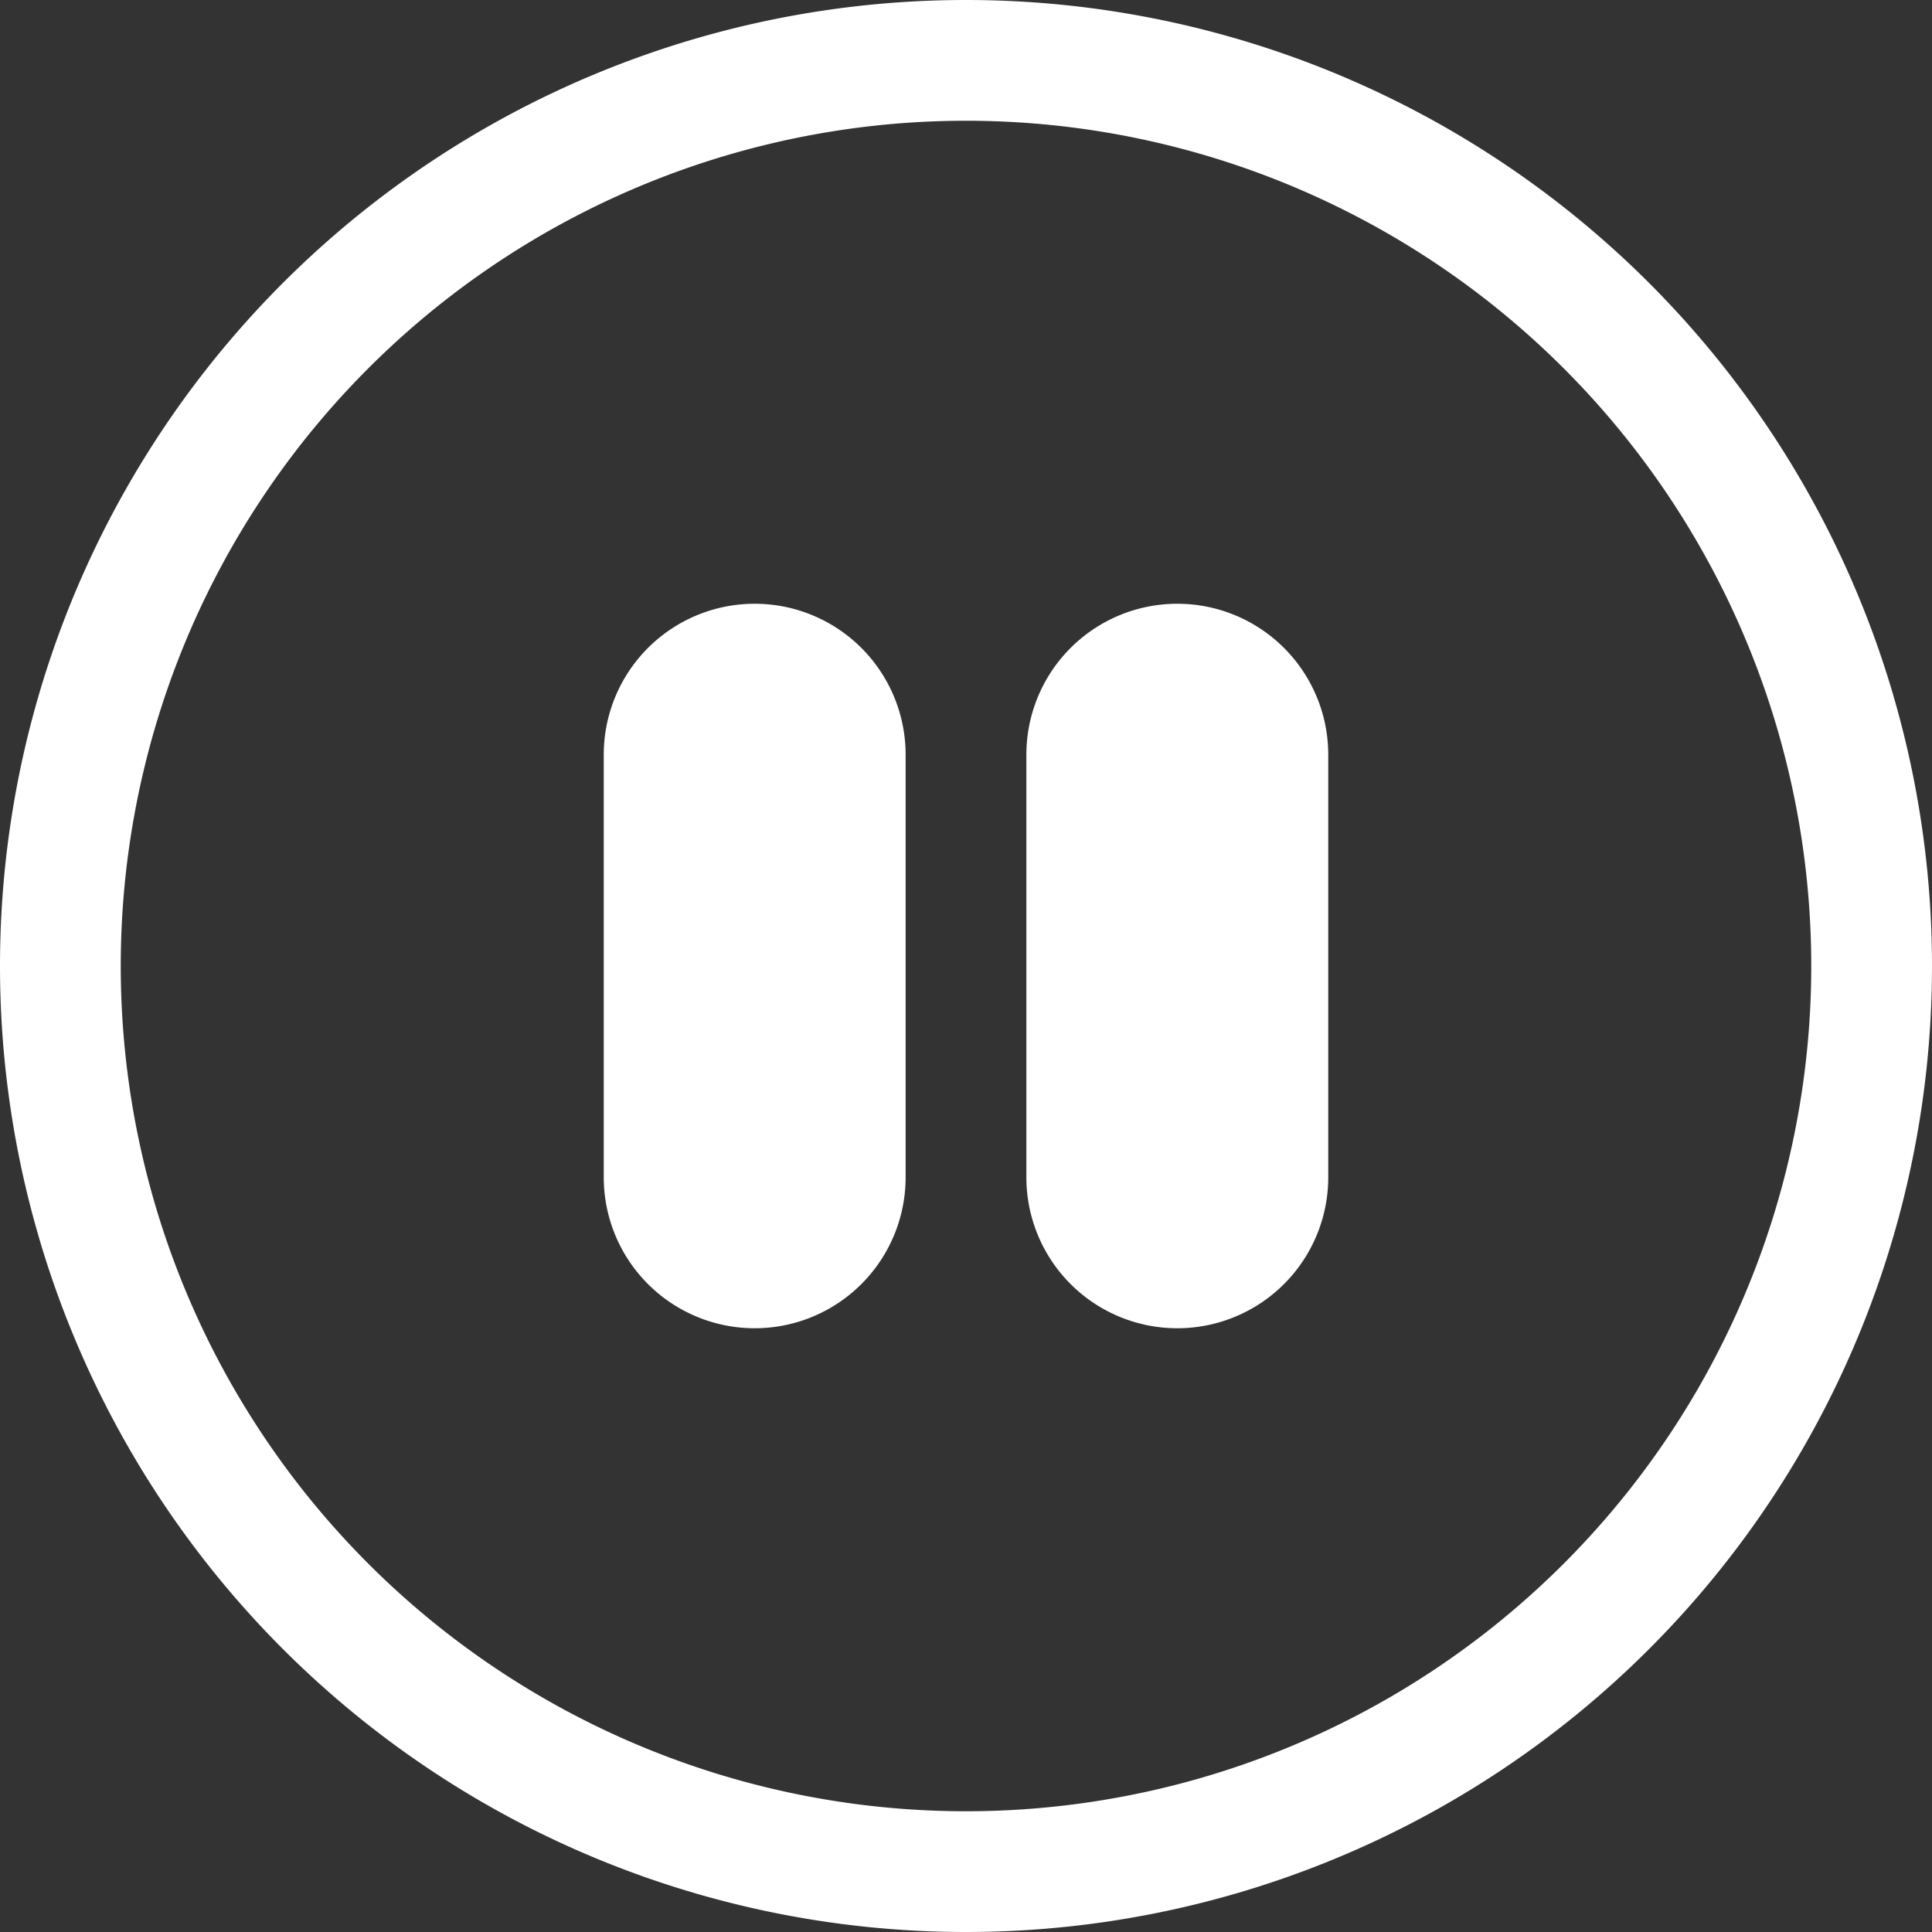 <svg id="pausagestion" xmlns="http://www.w3.org/2000/svg" width="16" height="16" viewBox="0 0 16 16">
  <rect x="0" y="0" width="16" height="16" fill="#333333" stroke="none"/>
  <path id="Trazado_5" data-name="Trazado 5" d="M8,15a7,7,0,1,1,7-7,7,7,0,0,1-7,7m0,1A8,8,0,1,0,0,8a8,8,0,0,0,8,8" fill="#fff"/>
  <path id="Trazado_6" data-name="Trazado 6" d="M5,6.25a1.25,1.25,0,0,1,2.5,0v3.5a1.25,1.25,0,0,1-2.5,0Zm3.5,0a1.25,1.25,0,0,1,2.5,0v3.5a1.25,1.25,0,0,1-2.5,0Z" fill="#fff"/>
</svg>
